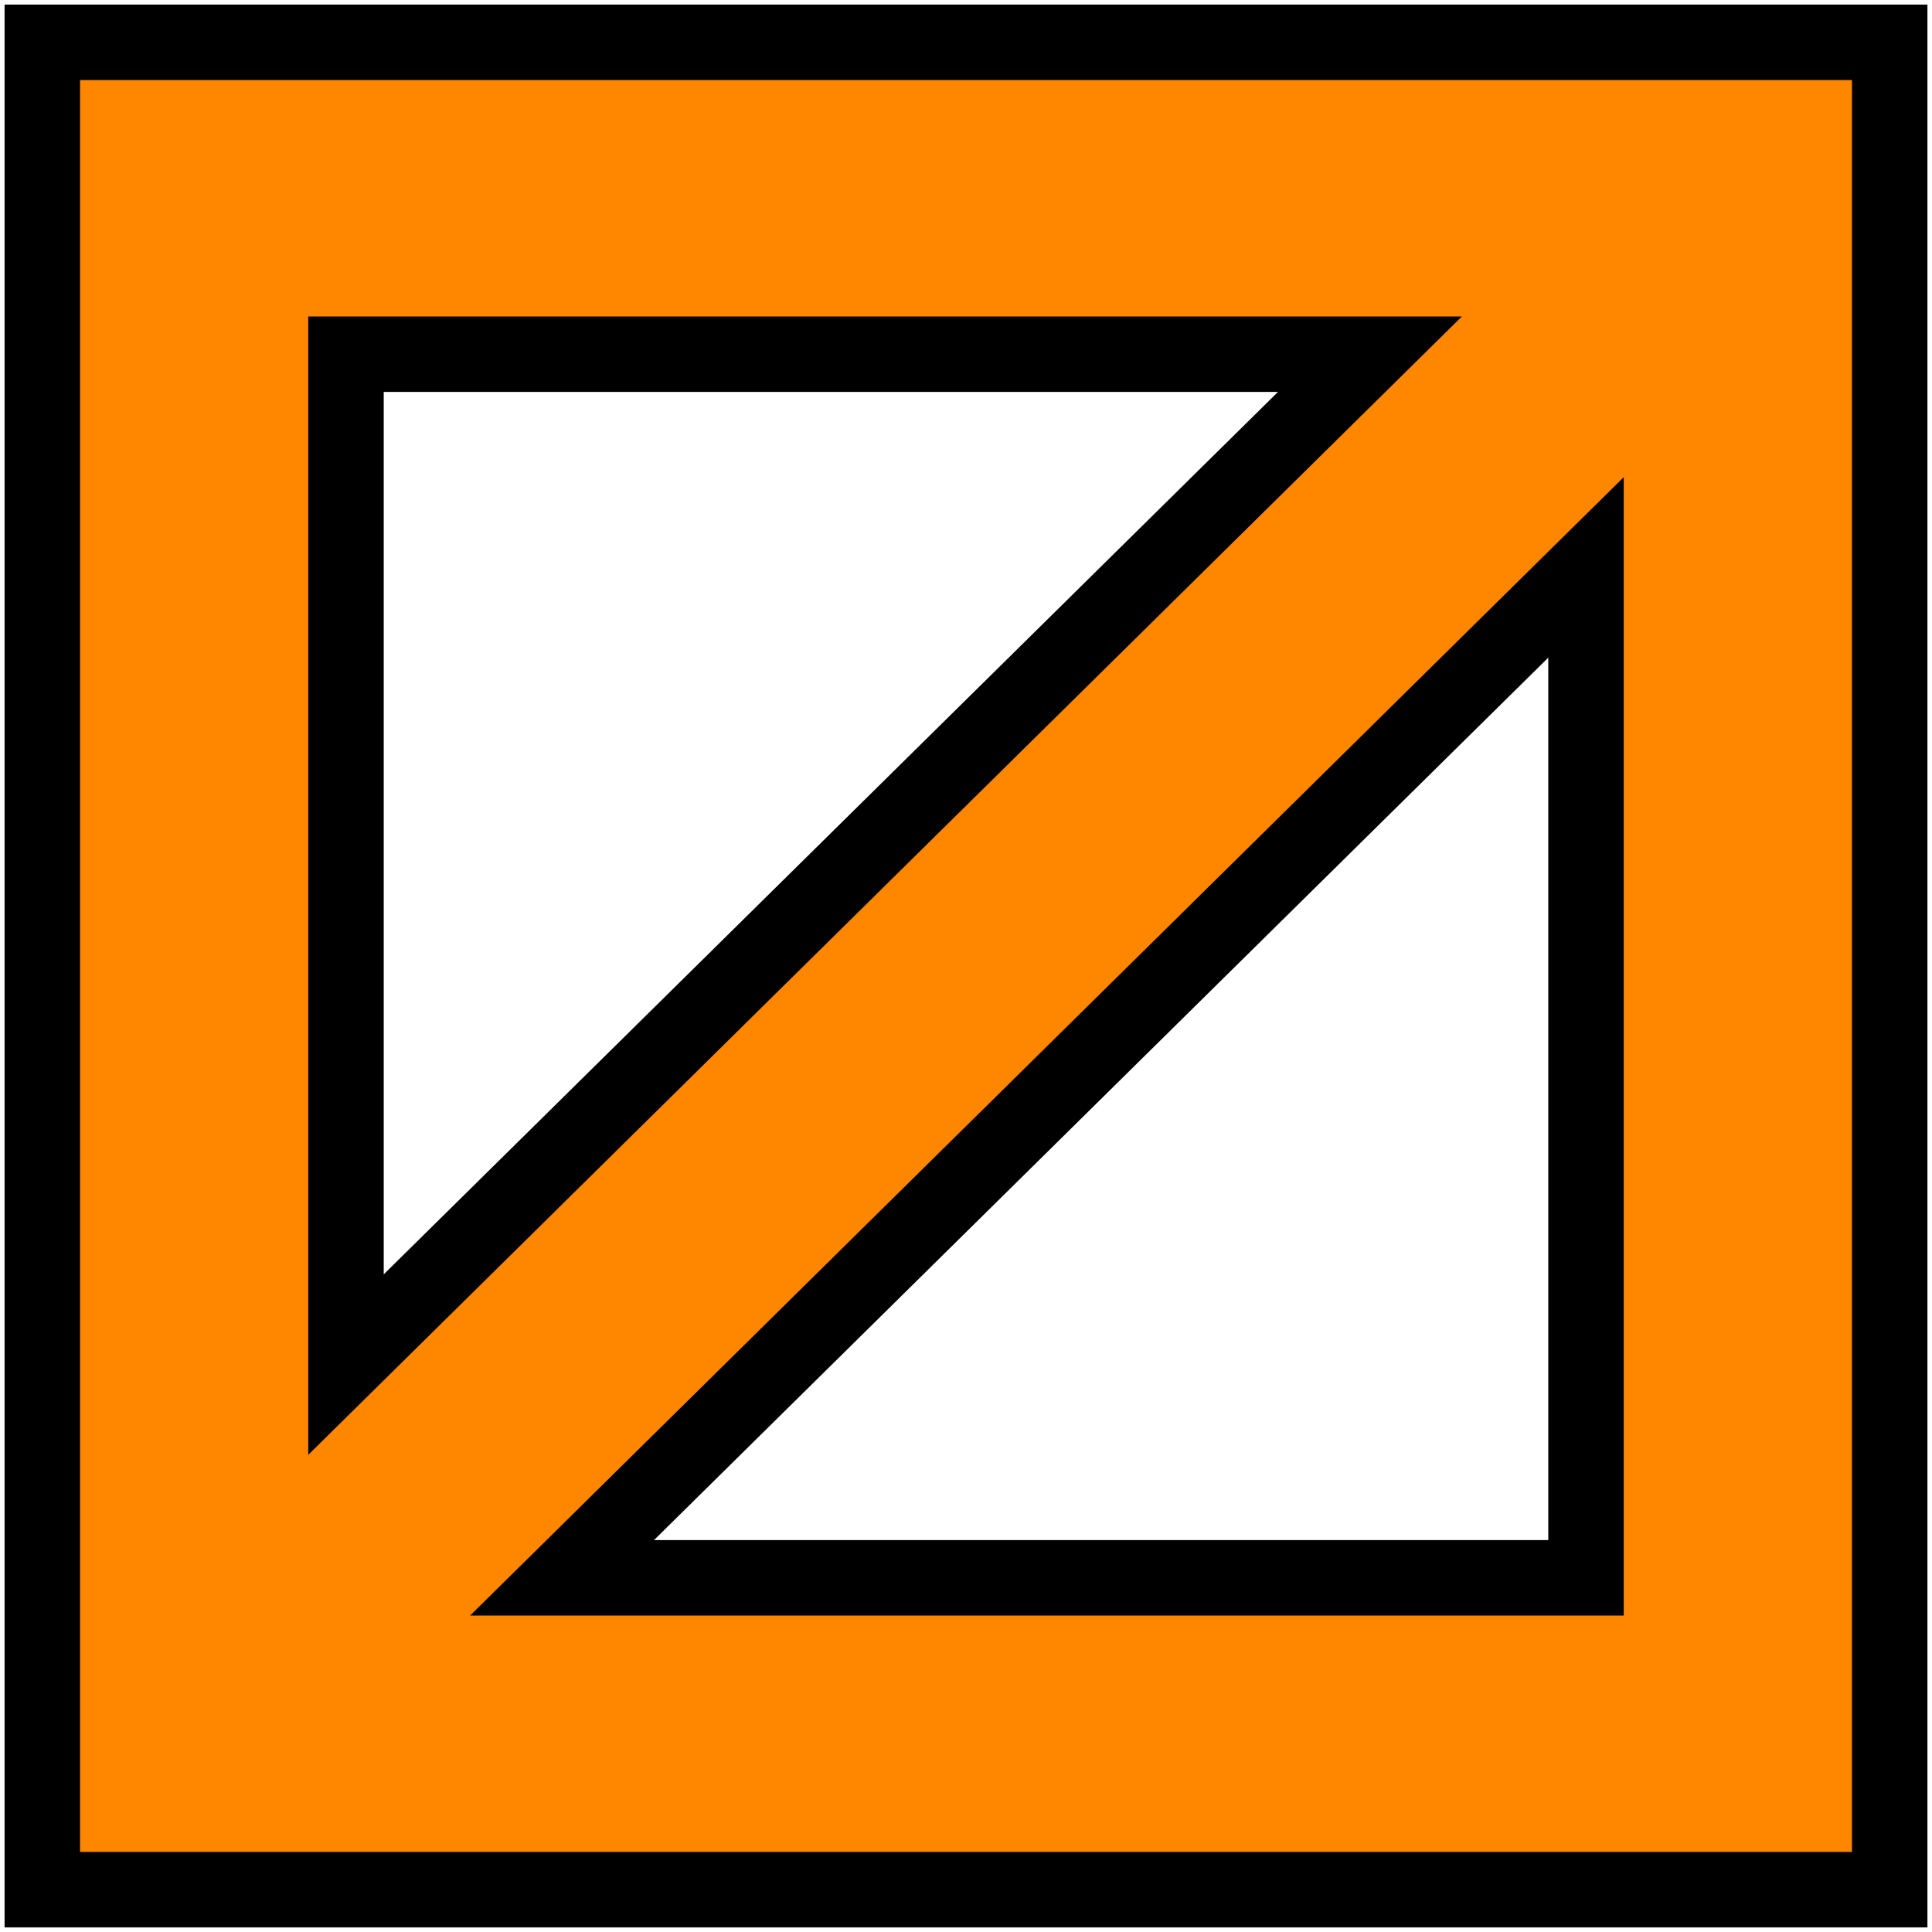 <?xml version="1.0" encoding="UTF-8" standalone="no"?>
<!-- Created with Inkscape (http://www.inkscape.org/) -->
<svg
   xmlns:dc="http://purl.org/dc/elements/1.1/"
   xmlns:cc="http://creativecommons.org/ns#"
   xmlns:rdf="http://www.w3.org/1999/02/22-rdf-syntax-ns#"
   xmlns:svg="http://www.w3.org/2000/svg"
   xmlns="http://www.w3.org/2000/svg"
   xmlns:xlink="http://www.w3.org/1999/xlink"
   xmlns:sodipodi="http://sodipodi.sourceforge.net/DTD/sodipodi-0.dtd"
   xmlns:inkscape="http://www.inkscape.org/namespaces/inkscape"
   width="512"
   height="512"
   id="svg9129"
   sodipodi:version="0.32"
   inkscape:version="0.46"
   version="1.0"
   sodipodi:docname="damaged.svg"
   inkscape:output_extension="org.inkscape.output.svg.inkscape"
   style="display:inline">
  <defs
     id="defs9131">
    <linearGradient
       inkscape:collect="always"
       id="linearGradient3272">
      <stop
         style="stop-color:#ffffff;stop-opacity:1;"
         offset="0"
         id="stop3274" />
      <stop
         style="stop-color:#ffffff;stop-opacity:0;"
         offset="1"
         id="stop3276" />
    </linearGradient>
    <linearGradient
       inkscape:collect="always"
       xlink:href="#linearGradient4926"
       id="linearGradient9800"
       gradientUnits="userSpaceOnUse"
       gradientTransform="matrix(0.836,-1.083,1.479,0.888,-546.205,782.544)"
       x1="391.429"
       y1="291.648"
       x2="570"
       y2="291.648" />
    <linearGradient
       inkscape:collect="always"
       xlink:href="#linearGradient4926"
       id="linearGradient9798"
       gradientUnits="userSpaceOnUse"
       gradientTransform="matrix(-0.404,1.308,-1.711,-0.309,1140.839,-251.318)"
       x1="391.429"
       y1="291.648"
       x2="570"
       y2="291.648" />
    <linearGradient
       inkscape:collect="always"
       id="linearGradient4926">
      <stop
         style="stop-color:#ffffff;stop-opacity:1;"
         offset="0"
         id="stop4928" />
      <stop
         style="stop-color:#ffffff;stop-opacity:0;"
         offset="1"
         id="stop4930" />
    </linearGradient>
    <inkscape:perspective
       sodipodi:type="inkscape:persp3d"
       inkscape:vp_x="0 : 526.18109 : 1"
       inkscape:vp_y="0 : 1000 : 0"
       inkscape:vp_z="744.09448 : 526.18109 : 1"
       inkscape:persp3d-origin="372.04724 : 350.78739 : 1"
       id="perspective9137" />
    <linearGradient
       inkscape:collect="always"
       xlink:href="#linearGradient4926"
       id="linearGradient9809"
       gradientUnits="userSpaceOnUse"
       gradientTransform="matrix(2.242,-1.709,2.471,2.556,-1861.216,610.145)"
       x1="391.429"
       y1="291.648"
       x2="570"
       y2="291.648" />
    <linearGradient
       inkscape:collect="always"
       xlink:href="#linearGradient4926"
       id="linearGradient9812"
       gradientUnits="userSpaceOnUse"
       gradientTransform="matrix(-1.501,2.389,-3.242,-1.527,2048.548,-548.053)"
       x1="391.429"
       y1="291.648"
       x2="570"
       y2="291.648" />
    <linearGradient
       inkscape:collect="always"
       xlink:href="#linearGradient4926"
       id="linearGradient9822"
       gradientUnits="userSpaceOnUse"
       gradientTransform="matrix(-1.501,2.389,-3.242,-1.527,2048.548,-548.053)"
       x1="391.429"
       y1="291.648"
       x2="570"
       y2="291.648" />
    <linearGradient
       inkscape:collect="always"
       xlink:href="#linearGradient4926"
       id="linearGradient9824"
       gradientUnits="userSpaceOnUse"
       gradientTransform="matrix(2.242,-1.709,2.471,2.556,-1861.216,610.145)"
       x1="391.429"
       y1="291.648"
       x2="570"
       y2="291.648" />
    <inkscape:perspective
       sodipodi:type="inkscape:persp3d"
       inkscape:vp_x="0 : 526.18109 : 1"
       inkscape:vp_y="0 : 1000 : 0"
       inkscape:vp_z="744.09448 : 526.18109 : 1"
       inkscape:persp3d-origin="372.04724 : 350.78739 : 1"
       id="perspective2466" />
    <linearGradient
       y2="291.648"
       x2="570"
       y1="291.648"
       x1="391.429"
       gradientTransform="matrix(-1.458,2.353,-3.149,-1.504,2001.562,-533.995)"
       gradientUnits="userSpaceOnUse"
       id="linearGradient5321"
       xlink:href="#linearGradient4926"
       inkscape:collect="always" />
    <linearGradient
       y2="291.648"
       x2="570"
       y1="291.648"
       x1="391.429"
       gradientTransform="matrix(2.242,-1.709,2.471,2.556,-1856.532,610.145)"
       gradientUnits="userSpaceOnUse"
       id="linearGradient5318"
       xlink:href="#linearGradient4926"
       inkscape:collect="always" />
    <linearGradient
       y2="291.648"
       x2="570"
       y1="291.648"
       x1="391.429"
       gradientTransform="matrix(-1.501,2.389,-3.242,-1.527,2048.548,-548.053)"
       gradientUnits="userSpaceOnUse"
       id="linearGradient3199"
       xlink:href="#linearGradient4926"
       inkscape:collect="always" />
    <linearGradient
       y2="291.648"
       x2="570"
       y1="291.648"
       x1="391.429"
       gradientTransform="matrix(2.242,-1.709,2.471,2.556,-1861.216,610.145)"
       gradientUnits="userSpaceOnUse"
       id="linearGradient3197"
       xlink:href="#linearGradient4926"
       inkscape:collect="always" />
    <inkscape:perspective
       id="perspective3195"
       inkscape:persp3d-origin="372.04724 : 350.78739 : 1"
       inkscape:vp_z="744.09448 : 526.18109 : 1"
       inkscape:vp_y="0 : 1000 : 0"
       inkscape:vp_x="0 : 526.18109 : 1"
       sodipodi:type="inkscape:persp3d" />
    <linearGradient
       y2="291.648"
       x2="570"
       y1="291.648"
       x1="391.429"
       gradientTransform="matrix(-0.404,1.308,-1.711,-0.309,1140.839,-251.318)"
       gradientUnits="userSpaceOnUse"
       id="linearGradient3187"
       xlink:href="#linearGradient4926"
       inkscape:collect="always" />
    <linearGradient
       y2="291.648"
       x2="570"
       y1="291.648"
       x1="391.429"
       gradientTransform="matrix(0.836,-1.083,1.479,0.888,-546.205,782.544)"
       gradientUnits="userSpaceOnUse"
       id="linearGradient3185"
       xlink:href="#linearGradient4926"
       inkscape:collect="always" />
    <linearGradient
       inkscape:collect="always"
       xlink:href="#linearGradient3272"
       id="linearGradient3278"
       x1="-165.665"
       y1="411.995"
       x2="178.481"
       y2="588.611"
       gradientUnits="userSpaceOnUse" />
    <linearGradient
       inkscape:collect="always"
       xlink:href="#linearGradient3272"
       id="linearGradient3291"
       gradientUnits="userSpaceOnUse"
       x1="91.338"
       y1="407.773"
       x2="254.719"
       y2="474.172" />
    <linearGradient
       gradientUnits="userSpaceOnUse"
       y2="588.611"
       x2="178.481"
       y1="411.995"
       x1="-165.665"
       id="linearGradient2569"
       xlink:href="#linearGradient3272"
       inkscape:collect="always" />
    <linearGradient
       inkscape:collect="always"
       xlink:href="#linearGradient4926"
       id="linearGradient2567"
       gradientUnits="userSpaceOnUse"
       gradientTransform="matrix(0.836,-1.083,1.479,0.888,-546.205,782.544)"
       x1="391.429"
       y1="291.648"
       x2="570"
       y2="291.648" />
    <linearGradient
       inkscape:collect="always"
       xlink:href="#linearGradient4926"
       id="linearGradient2565"
       gradientUnits="userSpaceOnUse"
       gradientTransform="matrix(-0.404,1.308,-1.711,-0.309,1140.839,-251.318)"
       x1="391.429"
       y1="291.648"
       x2="570"
       y2="291.648" />
    <inkscape:perspective
       sodipodi:type="inkscape:persp3d"
       inkscape:vp_x="0 : 526.18109 : 1"
       inkscape:vp_y="0 : 1000 : 0"
       inkscape:vp_z="744.09448 : 526.18109 : 1"
       inkscape:persp3d-origin="372.04724 : 350.78739 : 1"
       id="perspective2563" />
    <linearGradient
       inkscape:collect="always"
       xlink:href="#linearGradient4926"
       id="linearGradient2561"
       gradientUnits="userSpaceOnUse"
       gradientTransform="matrix(2.242,-1.709,2.471,2.556,-1861.216,610.145)"
       x1="391.429"
       y1="291.648"
       x2="570"
       y2="291.648" />
    <linearGradient
       inkscape:collect="always"
       xlink:href="#linearGradient4926"
       id="linearGradient2559"
       gradientUnits="userSpaceOnUse"
       gradientTransform="matrix(-1.501,2.389,-3.242,-1.527,2048.548,-548.053)"
       x1="391.429"
       y1="291.648"
       x2="570"
       y2="291.648" />
    <linearGradient
       inkscape:collect="always"
       xlink:href="#linearGradient4926"
       id="linearGradient2557"
       gradientUnits="userSpaceOnUse"
       gradientTransform="matrix(2.242,-1.709,2.471,2.556,-1856.532,610.145)"
       x1="391.429"
       y1="291.648"
       x2="570"
       y2="291.648" />
    <linearGradient
       inkscape:collect="always"
       xlink:href="#linearGradient4926"
       id="linearGradient2555"
       gradientUnits="userSpaceOnUse"
       gradientTransform="matrix(-1.458,2.353,-3.149,-1.504,2001.562,-533.995)"
       x1="391.429"
       y1="291.648"
       x2="570"
       y2="291.648" />
    <inkscape:perspective
       id="perspective2553"
       inkscape:persp3d-origin="372.04724 : 350.78739 : 1"
       inkscape:vp_z="744.09448 : 526.18109 : 1"
       inkscape:vp_y="0 : 1000 : 0"
       inkscape:vp_x="0 : 526.18109 : 1"
       sodipodi:type="inkscape:persp3d" />
    <linearGradient
       y2="291.648"
       x2="570"
       y1="291.648"
       x1="391.429"
       gradientTransform="matrix(2.242,-1.709,2.471,2.556,-1861.216,610.145)"
       gradientUnits="userSpaceOnUse"
       id="linearGradient2551"
       xlink:href="#linearGradient4926"
       inkscape:collect="always" />
    <linearGradient
       y2="291.648"
       x2="570"
       y1="291.648"
       x1="391.429"
       gradientTransform="matrix(-1.501,2.389,-3.242,-1.527,2048.548,-548.053)"
       gradientUnits="userSpaceOnUse"
       id="linearGradient2549"
       xlink:href="#linearGradient4926"
       inkscape:collect="always" />
    <linearGradient
       y2="291.648"
       x2="570"
       y1="291.648"
       x1="391.429"
       gradientTransform="matrix(-1.501,2.389,-3.242,-1.527,2048.548,-548.053)"
       gradientUnits="userSpaceOnUse"
       id="linearGradient2547"
       xlink:href="#linearGradient4926"
       inkscape:collect="always" />
    <linearGradient
       y2="291.648"
       x2="570"
       y1="291.648"
       x1="391.429"
       gradientTransform="matrix(2.242,-1.709,2.471,2.556,-1861.216,610.145)"
       gradientUnits="userSpaceOnUse"
       id="linearGradient2545"
       xlink:href="#linearGradient4926"
       inkscape:collect="always" />
    <inkscape:perspective
       id="perspective2543"
       inkscape:persp3d-origin="372.04724 : 350.78739 : 1"
       inkscape:vp_z="744.09448 : 526.18109 : 1"
       inkscape:vp_y="0 : 1000 : 0"
       inkscape:vp_x="0 : 526.18109 : 1"
       sodipodi:type="inkscape:persp3d" />
    <linearGradient
       y2="291.648"
       x2="570"
       y1="291.648"
       x1="391.429"
       gradientTransform="matrix(-0.404,1.308,-1.711,-0.309,1140.839,-251.318)"
       gradientUnits="userSpaceOnUse"
       id="linearGradient2535"
       xlink:href="#linearGradient4926"
       inkscape:collect="always" />
    <linearGradient
       y2="291.648"
       x2="570"
       y1="291.648"
       x1="391.429"
       gradientTransform="matrix(0.836,-1.083,1.479,0.888,-546.205,782.544)"
       gradientUnits="userSpaceOnUse"
       id="linearGradient2533"
       xlink:href="#linearGradient4926"
       inkscape:collect="always" />
  </defs>
  <sodipodi:namedview
     id="base"
     pagecolor="#ffffff"
     bordercolor="#666666"
     borderopacity="1.0"
     gridtolerance="10000"
     guidetolerance="10"
     objecttolerance="10"
     inkscape:pageopacity="0.0"
     inkscape:pageshadow="2"
     inkscape:zoom="0.35"
     inkscape:cx="-286.4248"
     inkscape:cy="142.19157"
     inkscape:document-units="px"
     inkscape:current-layer="layer1"
     showgrid="false"
     width="512px"
     inkscape:window-width="1280"
     inkscape:window-height="725"
     inkscape:window-x="0"
     inkscape:window-y="25"
     inkscape:snap-global="true"
     showborder="false"
     showguides="true"
     inkscape:guide-bbox="true">
    <inkscape:grid
       type="xygrid"
       id="grid2480"
       visible="true"
       enabled="true"
       dotted="false"
       spacingx="2px"
       spacingy="2px"
       empspacing="8" />
  </sodipodi:namedview>
  <g
     inkscape:label="Layer 1"
     inkscape:groupmode="layer"
     id="layer1"
     style="display:inline">
    <path
       style="fill:#ff8700;fill-opacity:1;stroke:#000000;stroke-width:20;stroke-linecap:butt;stroke-linejoin:miter;stroke-miterlimit:4;stroke-dasharray:none;stroke-dashoffset:0;stroke-opacity:1;display:inline"
       d="M 11.213,11.213 C 11.213,174.404 11.213,337.596 11.213,500.787 C 174.404,500.787 337.596,500.787 500.787,500.787 C 500.787,337.596 500.787,174.404 500.787,11.213 C 337.596,11.213 174.404,11.213 11.213,11.213 z M 91.693,93.866 C 182.144,93.866 272.595,93.866 363.045,93.866 C 272.595,183.12 182.144,272.375 91.693,361.63 C 91.693,272.375 91.693,183.12 91.693,93.866 z M 420.307,150.37 C 420.307,239.625 420.307,328.88 420.307,418.134 C 329.856,418.134 239.405,418.134 148.955,418.134 C 239.405,328.88 329.856,239.625 420.307,150.37 z"
       id="rect2405" />
  </g>
</svg>
